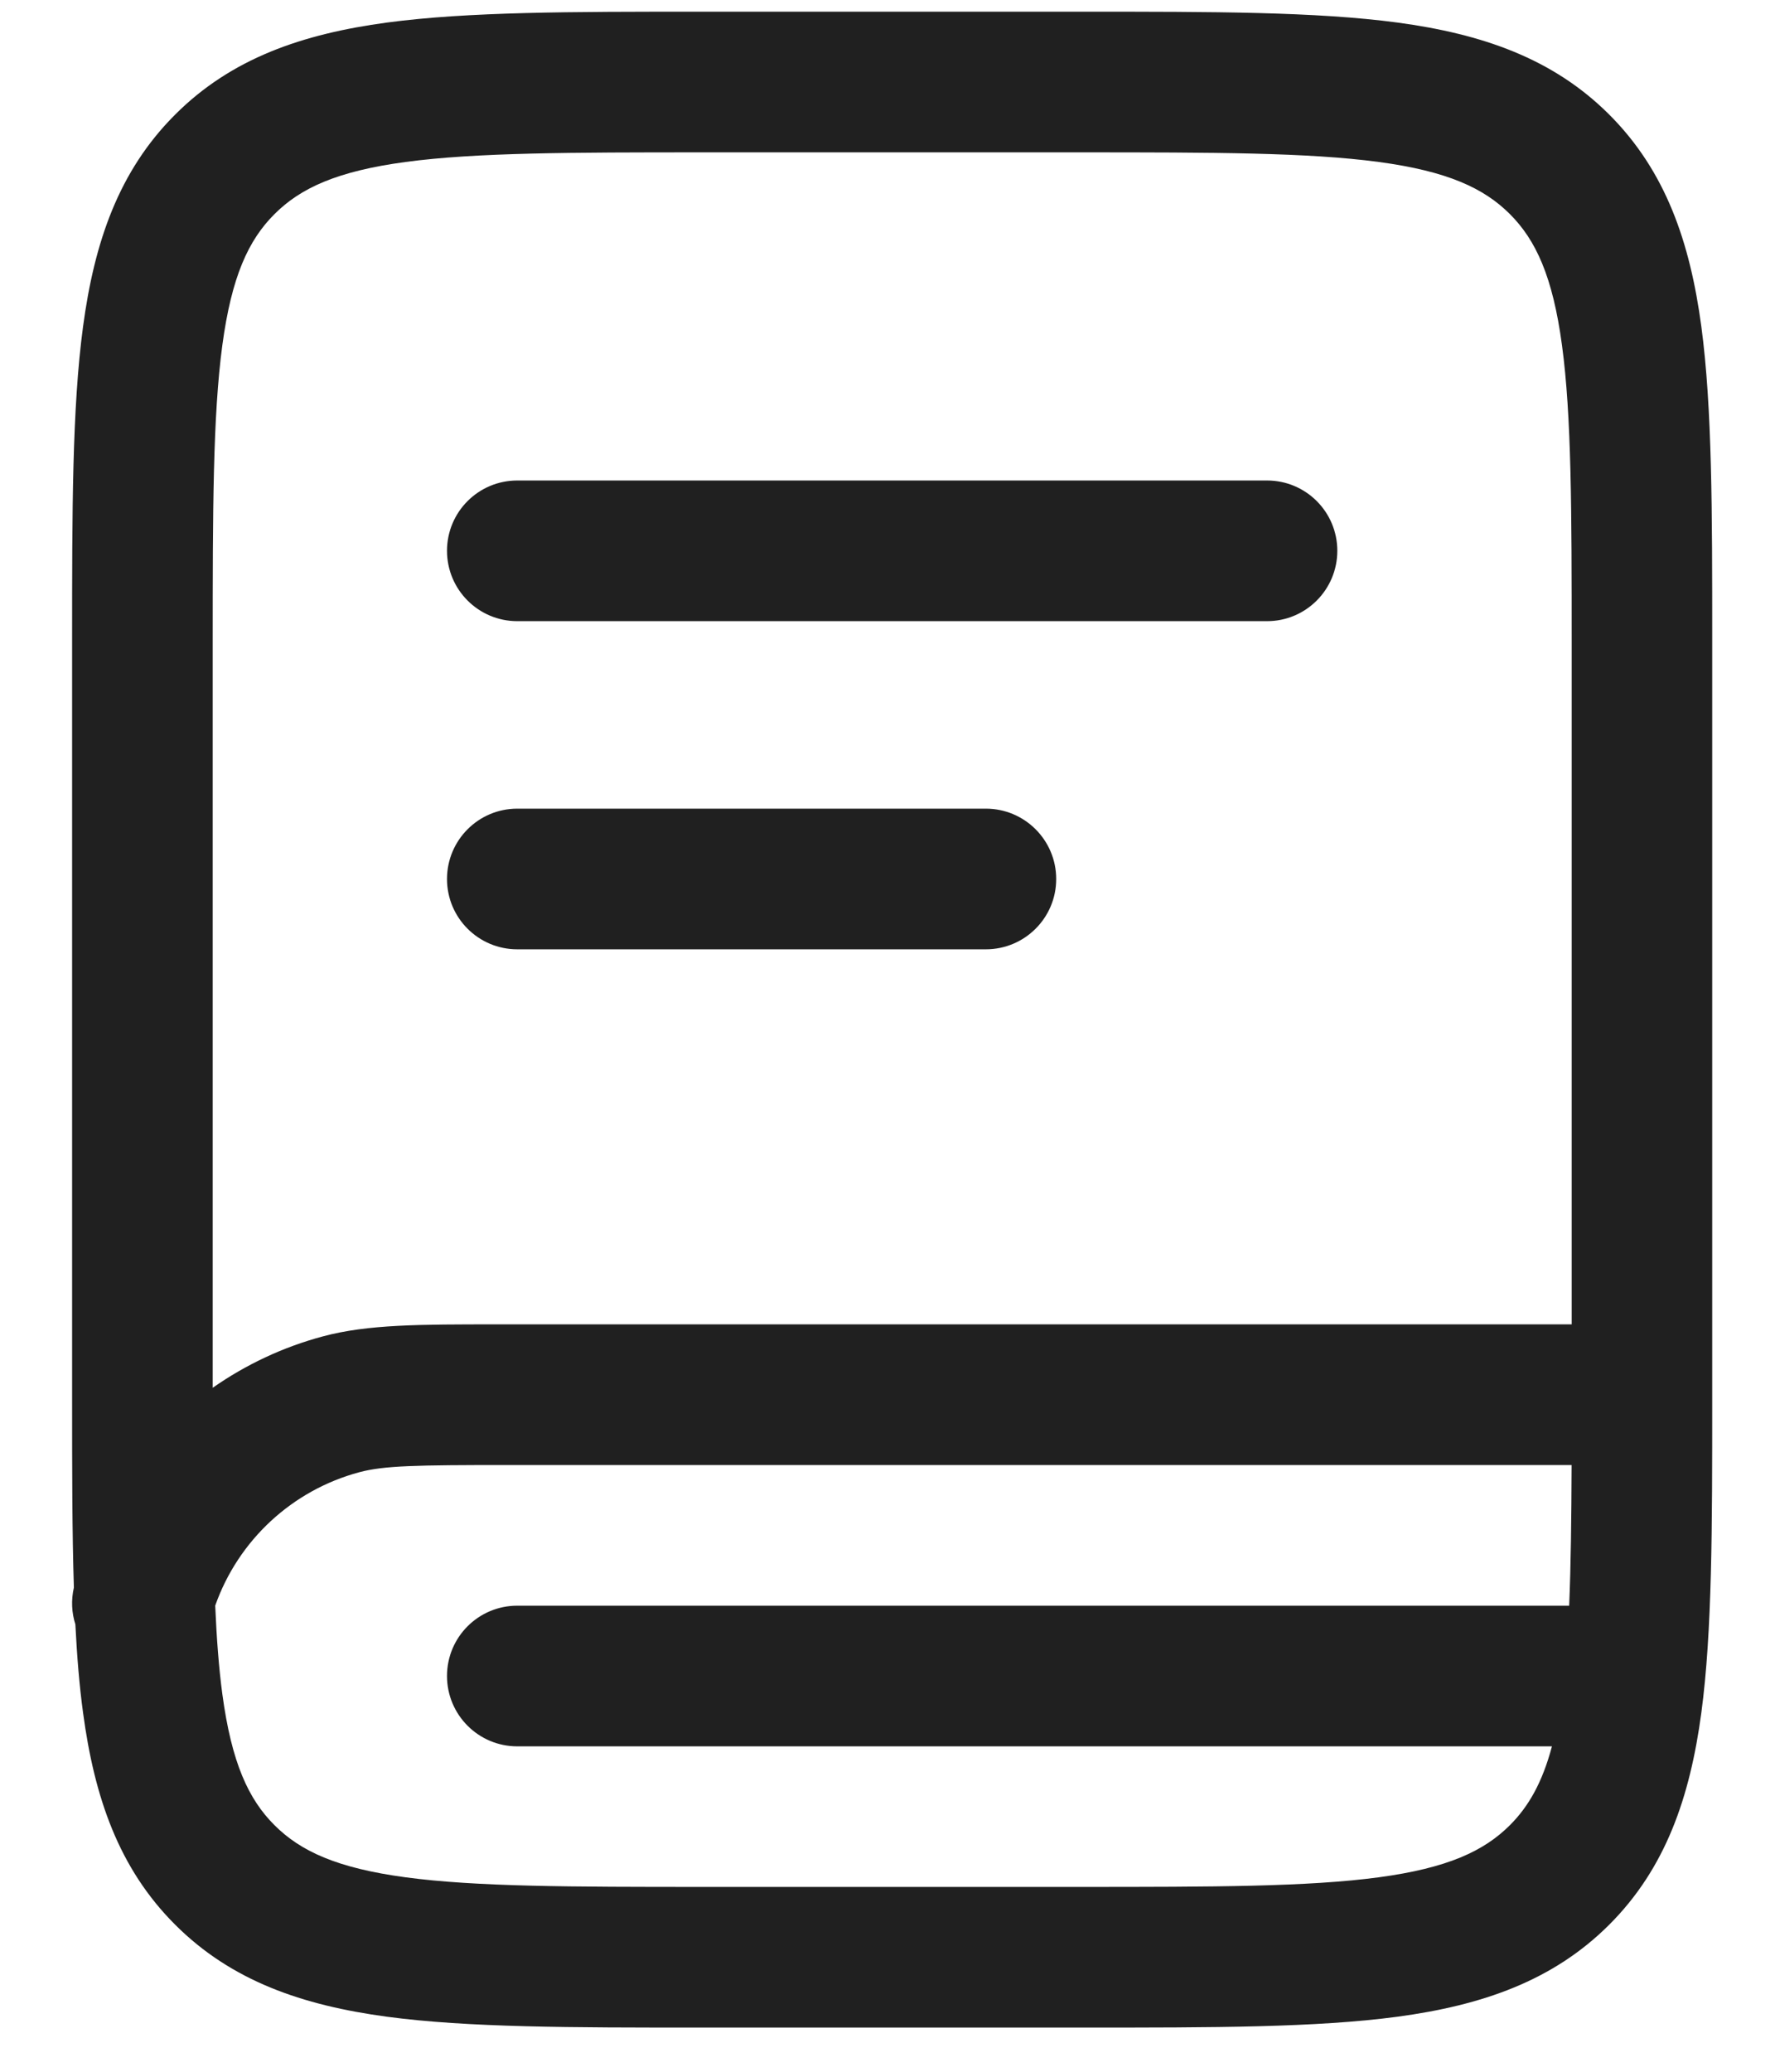 
<svg width="24" height="28" viewBox="0 0 24 28" fill="none" xmlns="http://www.w3.org/2000/svg">
<path fill-rule="evenodd" clip-rule="evenodd" d="M9.459 0.158H14.667C16.4 0.158 17.797 0.158 18.896 0.305C20.036 0.459 20.997 0.787 21.76 1.55C22.522 2.312 22.851 3.273 23.004 4.413C23.151 5.512 23.151 6.909 23.151 8.642V18.919C23.151 20.652 23.151 22.049 23.004 23.148C22.851 24.288 22.522 25.249 21.76 26.011C20.997 26.774 20.036 27.102 18.896 27.256C17.797 27.403 16.4 27.403 14.667 27.403H9.459C7.726 27.403 6.329 27.403 5.231 27.256C4.09 27.102 3.129 26.774 2.367 26.011C1.604 25.249 1.276 24.288 1.123 23.148C1.073 22.783 1.041 22.385 1.019 21.953C0.969 21.797 0.96 21.626 0.999 21.456C0.975 20.706 0.975 19.862 0.975 18.919V8.642C0.975 6.909 0.975 5.512 1.123 4.413C1.276 3.273 1.604 2.312 2.367 1.55C3.129 0.787 4.09 0.459 5.231 0.305C6.329 0.158 7.726 0.158 9.459 0.158ZM2.91 21.7C2.929 22.148 2.959 22.542 3.006 22.894C3.131 23.824 3.36 24.317 3.711 24.667C4.062 25.018 4.554 25.247 5.484 25.372C6.441 25.5 7.71 25.502 9.529 25.502H14.598C16.417 25.502 17.685 25.5 18.642 25.372C19.572 25.247 20.065 25.018 20.416 24.667C20.664 24.419 20.852 24.098 20.984 23.602H6.994C6.469 23.602 6.044 23.176 6.044 22.651C6.044 22.126 6.469 21.701 6.994 21.701H21.217C21.24 21.154 21.247 20.528 21.25 19.8H6.865C5.625 19.8 5.192 19.808 4.859 19.897C3.948 20.141 3.221 20.819 2.91 21.7ZM21.251 17.899H6.865C6.815 17.899 6.766 17.899 6.718 17.899C5.681 17.899 4.974 17.898 4.367 18.061C3.825 18.206 3.322 18.444 2.876 18.756V8.712C2.876 6.892 2.878 5.624 3.006 4.667C3.131 3.737 3.36 3.244 3.711 2.894C4.062 2.543 4.554 2.314 5.484 2.189C6.441 2.061 7.71 2.059 9.529 2.059H14.598C16.417 2.059 17.685 2.061 18.642 2.189C19.572 2.314 20.065 2.543 20.416 2.894C20.766 3.244 20.995 3.737 21.12 4.667C21.249 5.624 21.251 6.892 21.251 8.712V17.899ZM6.044 7.444C6.044 6.919 6.469 6.494 6.994 6.494H17.132C17.657 6.494 18.082 6.919 18.082 7.444C18.082 7.969 17.657 8.395 17.132 8.395H6.994C6.469 8.395 6.044 7.969 6.044 7.444ZM6.044 11.88C6.044 11.355 6.469 10.929 6.994 10.929H13.33C13.855 10.929 14.281 11.355 14.281 11.88C14.281 12.405 13.855 12.83 13.33 12.83H6.994C6.469 12.83 6.044 12.405 6.044 11.88Z" fill="#202020"/>
</svg>
